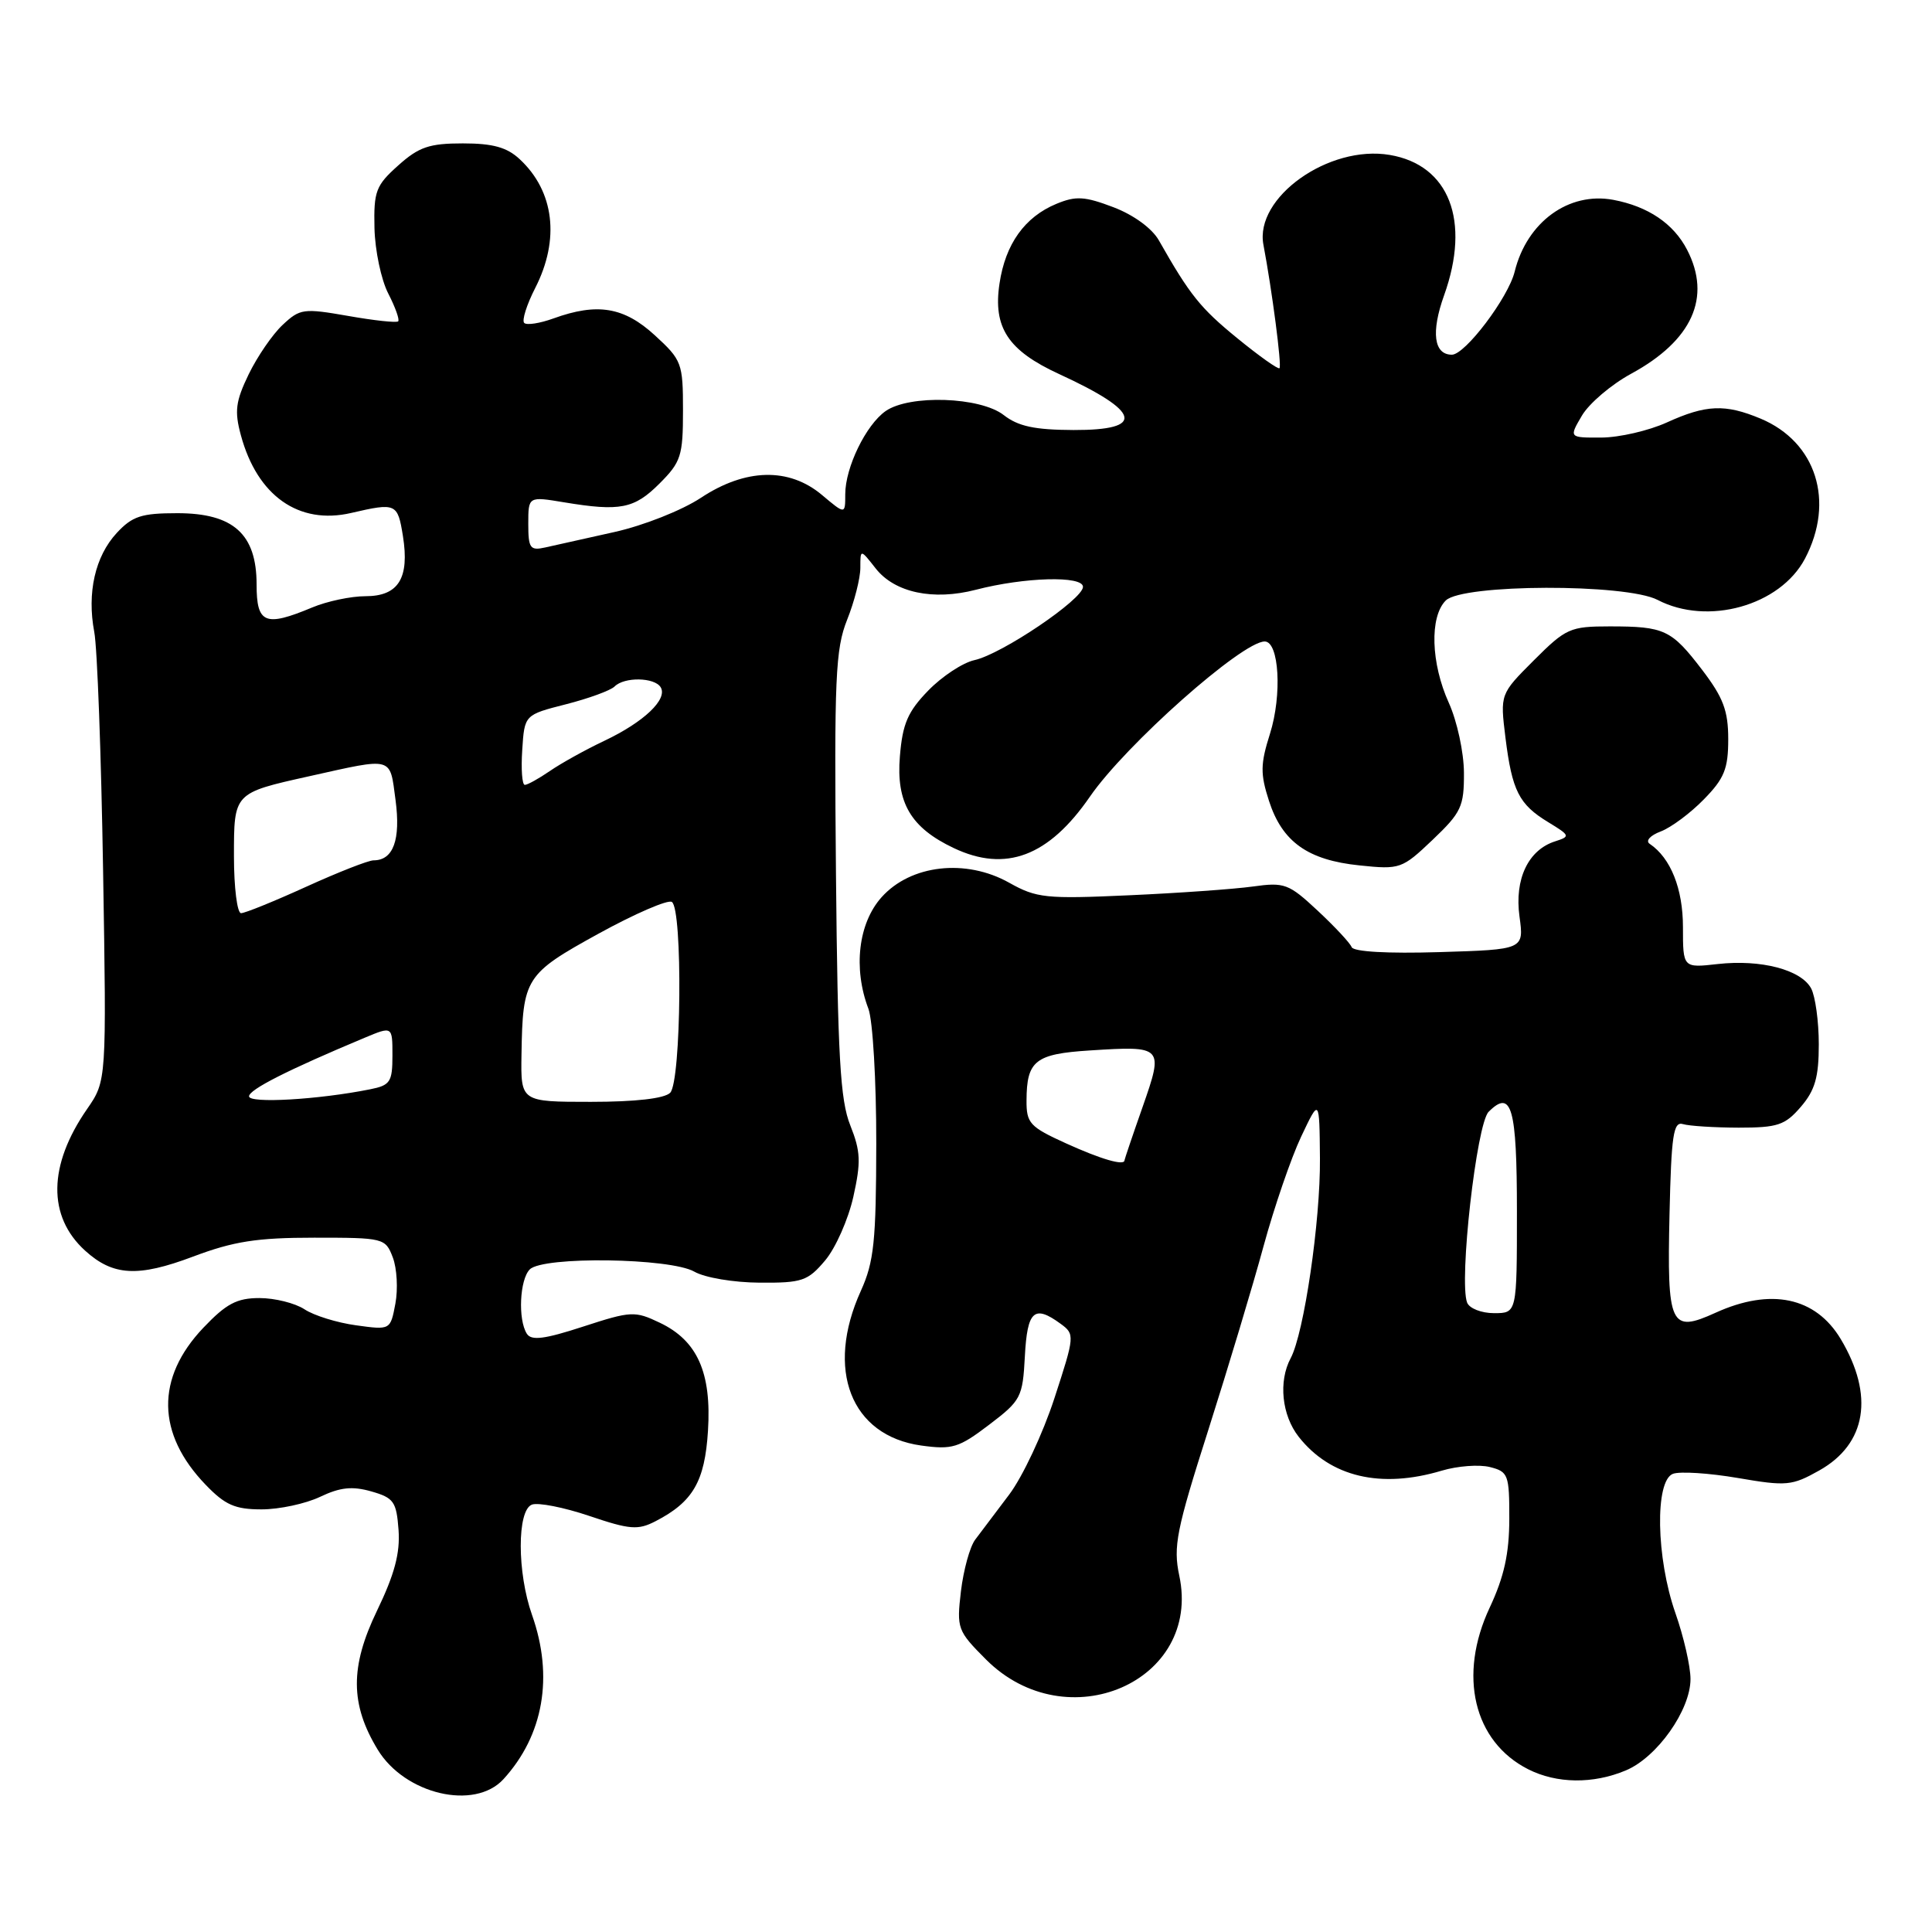 <?xml version="1.0" encoding="UTF-8" standalone="no"?>
<!DOCTYPE svg PUBLIC "-//W3C//DTD SVG 1.1//EN" "http://www.w3.org/Graphics/SVG/1.1/DTD/svg11.dtd" >
<svg xmlns="http://www.w3.org/2000/svg" xmlns:xlink="http://www.w3.org/1999/xlink" version="1.1" viewBox="0 0 256 256">
 <g >
 <path fill="currentColor"
d=" M 66.71 235.75 C 72.02 229.94 73.38 222.16 70.50 214.00 C 68.51 208.37 68.50 200.13 70.48 199.37 C 71.29 199.06 74.72 199.73 78.09 200.87 C 83.46 202.69 84.54 202.77 86.86 201.57 C 91.82 199.01 93.39 196.31 93.81 189.60 C 94.30 181.89 92.41 177.64 87.43 175.27 C 84.12 173.69 83.63 173.71 77.27 175.78 C 72.15 177.45 70.41 177.67 69.81 176.73 C 68.61 174.84 68.86 169.54 70.20 168.20 C 71.96 166.44 88.81 166.68 92.00 168.50 C 93.40 169.30 97.22 169.94 100.66 169.96 C 106.29 170.00 107.04 169.74 109.34 167.01 C 110.72 165.37 112.40 161.58 113.07 158.59 C 114.10 153.96 114.04 152.57 112.67 149.12 C 111.33 145.79 111.00 139.97 110.77 115.79 C 110.53 89.82 110.70 86.00 112.25 82.12 C 113.21 79.72 114.00 76.62 114.00 75.24 C 114.00 72.73 114.00 72.73 116.04 75.33 C 118.56 78.53 123.65 79.61 129.29 78.15 C 135.75 76.47 143.50 76.26 143.50 77.76 C 143.50 79.41 132.74 86.68 129.12 87.47 C 127.57 87.81 124.81 89.63 122.99 91.51 C 120.28 94.30 119.59 95.91 119.24 100.22 C 118.73 106.36 120.68 109.67 126.37 112.37 C 133.26 115.64 138.96 113.48 144.42 105.56 C 149.14 98.70 164.58 85.00 167.58 85.00 C 169.49 85.00 169.90 92.08 168.28 97.22 C 167.00 101.26 166.99 102.54 168.15 106.13 C 169.90 111.55 173.29 113.97 180.14 114.67 C 185.51 115.23 185.77 115.14 189.83 111.28 C 193.63 107.66 194.00 106.87 193.98 102.40 C 193.97 99.70 193.07 95.55 191.98 93.14 C 189.60 87.89 189.41 81.73 191.57 79.57 C 193.78 77.37 215.44 77.31 219.64 79.49 C 226.27 82.95 235.88 80.26 239.17 74.02 C 243.16 66.43 240.66 58.56 233.29 55.47 C 228.59 53.51 226.07 53.61 220.86 55.98 C 218.46 57.07 214.56 57.97 212.19 57.98 C 207.89 58.00 207.89 58.00 209.62 55.06 C 210.58 53.44 213.51 50.95 216.14 49.52 C 224.23 45.12 226.81 39.40 223.55 33.10 C 221.76 29.63 218.38 27.35 213.77 26.48 C 207.87 25.38 202.32 29.41 200.70 36.00 C 199.85 39.45 194.14 47.00 192.38 47.00 C 189.99 47.00 189.60 44.02 191.35 39.13 C 194.89 29.25 192.03 21.86 184.15 20.53 C 176.08 19.16 166.22 26.17 167.41 32.43 C 168.55 38.45 169.86 48.47 169.54 48.79 C 169.36 48.97 166.84 47.18 163.94 44.81 C 159.05 40.82 157.67 39.10 153.55 31.84 C 152.65 30.26 150.22 28.48 147.54 27.46 C 143.73 26.01 142.56 25.94 139.98 27.01 C 135.78 28.75 133.22 32.33 132.44 37.57 C 131.56 43.40 133.57 46.45 140.33 49.56 C 151.21 54.56 151.84 57.01 142.25 56.98 C 137.09 56.96 134.91 56.49 133.00 55.00 C 129.90 52.58 120.51 52.26 117.35 54.47 C 114.74 56.30 112.00 61.94 112.00 65.49 C 112.00 68.18 112.00 68.18 108.92 65.59 C 104.55 61.91 98.78 62.05 92.86 65.97 C 90.36 67.62 85.29 69.63 81.44 70.49 C 77.62 71.34 73.49 72.26 72.25 72.54 C 70.24 72.99 70.00 72.65 70.00 69.41 C 70.00 65.77 70.00 65.77 74.75 66.56 C 82.17 67.79 84.04 67.42 87.38 64.08 C 90.24 61.22 90.50 60.41 90.50 54.40 C 90.50 48.11 90.35 47.71 86.76 44.42 C 82.68 40.68 79.15 40.09 73.35 42.19 C 71.53 42.85 69.78 43.12 69.46 42.79 C 69.13 42.46 69.79 40.37 70.93 38.14 C 74.21 31.71 73.44 25.35 68.87 21.10 C 67.18 19.52 65.32 19.00 61.33 19.00 C 56.89 19.00 55.50 19.47 52.77 21.92 C 49.80 24.57 49.51 25.34 49.62 30.23 C 49.69 33.19 50.51 37.09 51.45 38.90 C 52.38 40.71 52.97 42.36 52.76 42.58 C 52.54 42.79 49.56 42.47 46.12 41.86 C 40.22 40.83 39.75 40.89 37.45 43.05 C 36.11 44.30 34.09 47.25 32.95 49.60 C 31.22 53.18 31.05 54.48 31.92 57.68 C 34.09 65.70 39.59 69.58 46.53 67.97 C 52.49 66.59 52.69 66.68 53.39 71.03 C 54.28 76.62 52.80 79.00 48.43 79.00 C 46.51 79.00 43.32 79.67 41.35 80.50 C 35.12 83.10 34.00 82.64 34.00 77.45 C 34.00 70.77 30.93 68.00 23.50 68.00 C 18.75 68.00 17.54 68.39 15.47 70.62 C 12.60 73.72 11.51 78.55 12.49 83.74 C 12.89 85.81 13.41 100.04 13.66 115.36 C 14.12 143.22 14.12 143.22 11.54 146.95 C 6.37 154.41 6.28 161.18 11.28 165.72 C 14.97 169.07 18.27 169.26 25.57 166.51 C 30.96 164.48 34.04 164.00 41.64 164.00 C 50.87 164.00 51.07 164.05 52.05 166.62 C 52.60 168.07 52.75 170.82 52.39 172.74 C 51.73 176.24 51.73 176.24 47.18 175.61 C 44.68 175.27 41.60 174.32 40.35 173.49 C 39.10 172.67 36.41 172.00 34.38 172.00 C 31.39 172.00 29.98 172.74 26.94 175.94 C 20.62 182.59 20.73 189.98 27.26 196.75 C 29.83 199.42 31.15 200.00 34.66 200.00 C 37.01 200.00 40.50 199.25 42.41 198.34 C 45.07 197.07 46.68 196.90 49.20 197.62 C 52.18 198.47 52.53 198.97 52.81 202.73 C 53.03 205.80 52.28 208.62 49.94 213.46 C 46.37 220.87 46.40 225.84 50.05 231.84 C 53.65 237.76 62.89 239.93 66.71 235.75 Z  M 215.43 234.59 C 219.57 232.86 224.00 226.60 224.00 222.48 C 224.00 220.80 223.10 216.87 222.00 213.74 C 219.44 206.44 219.26 196.22 221.67 195.29 C 222.59 194.94 226.46 195.19 230.27 195.84 C 236.73 196.95 237.44 196.88 241.07 194.84 C 247.33 191.32 248.37 184.88 243.90 177.42 C 240.56 171.86 234.63 170.62 227.31 173.95 C 221.32 176.67 220.88 175.72 221.22 160.86 C 221.46 150.42 221.73 148.57 223.00 148.95 C 223.82 149.20 227.14 149.41 230.37 149.42 C 235.55 149.42 236.52 149.10 238.62 146.66 C 240.50 144.47 241.00 142.74 241.00 138.38 C 241.00 135.35 240.54 132.02 239.99 130.98 C 238.66 128.49 233.33 127.10 227.61 127.74 C 223.00 128.26 223.00 128.26 223.00 122.85 C 223.00 117.76 221.38 113.69 218.59 111.81 C 218.01 111.42 218.65 110.70 220.06 110.17 C 221.43 109.65 224.00 107.74 225.77 105.92 C 228.48 103.16 229.00 101.86 229.00 97.95 C 229.00 94.17 228.34 92.43 225.55 88.77 C 221.47 83.43 220.56 83.00 213.29 83.00 C 208.05 83.00 207.49 83.25 203.25 87.49 C 198.77 91.97 198.77 91.97 199.48 97.74 C 200.36 104.80 201.27 106.59 205.16 108.95 C 208.05 110.71 208.10 110.83 206.07 111.48 C 202.50 112.61 200.66 116.48 201.34 121.44 C 201.94 125.82 201.94 125.82 190.72 126.16 C 183.85 126.37 179.35 126.11 179.10 125.50 C 178.89 124.95 176.86 122.78 174.60 120.67 C 170.76 117.09 170.21 116.88 166.00 117.47 C 163.53 117.81 156.14 118.34 149.58 118.63 C 138.58 119.13 137.35 119.00 133.73 116.97 C 127.98 113.74 120.67 114.57 116.81 118.89 C 113.73 122.33 113.03 128.31 115.07 133.67 C 115.65 135.21 116.12 143.24 116.11 151.52 C 116.09 164.47 115.81 167.20 114.07 171.04 C 109.33 181.48 112.74 190.24 122.06 191.54 C 126.18 192.11 127.05 191.84 131.06 188.79 C 135.30 185.57 135.51 185.15 135.80 179.71 C 136.12 173.67 137.03 172.84 140.54 175.41 C 142.43 176.79 142.42 176.99 139.71 185.29 C 138.19 189.95 135.50 195.68 133.73 198.03 C 131.95 200.38 129.92 203.07 129.22 204.01 C 128.51 204.95 127.67 208.03 127.33 210.84 C 126.75 215.79 126.86 216.09 130.66 219.90 C 141.36 230.59 159.26 222.82 156.26 208.78 C 155.44 204.92 155.87 202.75 160.11 189.47 C 162.73 181.23 166.03 170.28 167.43 165.11 C 168.84 159.95 171.08 153.42 172.41 150.61 C 174.83 145.50 174.83 145.50 174.90 153.50 C 174.97 161.80 172.79 176.66 171.02 179.97 C 169.38 183.03 169.84 187.53 172.09 190.39 C 176.28 195.71 182.96 197.29 191.04 194.87 C 193.12 194.25 195.98 194.03 197.41 194.39 C 199.85 195.00 200.00 195.40 199.99 201.27 C 199.98 205.87 199.30 208.94 197.40 213.00 C 193.17 222.00 195.26 230.78 202.50 234.44 C 206.28 236.35 211.09 236.41 215.43 234.59 Z  M 33.00 145.27 C 33.00 144.37 38.16 141.76 48.34 137.50 C 52.00 135.97 52.00 135.97 52.00 139.86 C 52.00 143.37 51.71 143.81 49.03 144.34 C 42.20 145.71 33.00 146.24 33.00 145.27 Z  M 69.10 139.75 C 69.26 129.59 69.60 129.06 79.32 123.71 C 84.12 121.07 88.49 119.18 89.02 119.51 C 90.48 120.42 90.28 143.32 88.80 144.80 C 88.04 145.56 84.20 146.00 78.30 146.00 C 69.00 146.00 69.00 146.00 69.10 139.75 Z  M 31.00 113.48 C 31.00 105.03 30.94 105.09 41.00 102.85 C 52.23 100.35 51.63 100.19 52.41 106.00 C 53.11 111.27 52.12 114.00 49.50 114.00 C 48.81 114.00 44.79 115.58 40.57 117.50 C 36.35 119.42 32.46 121.00 31.94 121.00 C 31.43 121.00 31.00 117.61 31.00 113.48 Z  M 69.20 99.36 C 69.50 94.72 69.50 94.72 74.99 93.32 C 78.01 92.55 80.91 91.49 81.44 90.96 C 82.73 89.67 86.72 89.74 87.54 91.06 C 88.51 92.64 85.34 95.66 80.12 98.14 C 77.58 99.34 74.31 101.16 72.85 102.17 C 71.39 103.17 69.90 104.00 69.54 104.00 C 69.18 104.00 69.03 101.91 69.20 99.36 Z  M 194.40 172.60 C 193.30 169.73 195.65 148.93 197.25 147.32 C 200.30 144.27 201.00 146.73 201.00 160.56 C 201.00 174.00 201.00 174.00 197.97 174.00 C 196.29 174.00 194.70 173.37 194.40 172.60 Z  M 141.25 151.50 C 136.45 149.32 136.00 148.83 136.02 145.81 C 136.04 140.54 137.18 139.65 144.41 139.19 C 154.14 138.57 154.21 138.64 151.40 146.68 C 150.08 150.43 149.01 153.61 149.00 153.75 C 148.99 154.51 145.89 153.61 141.25 151.50 Z "/>
</g>
</svg>